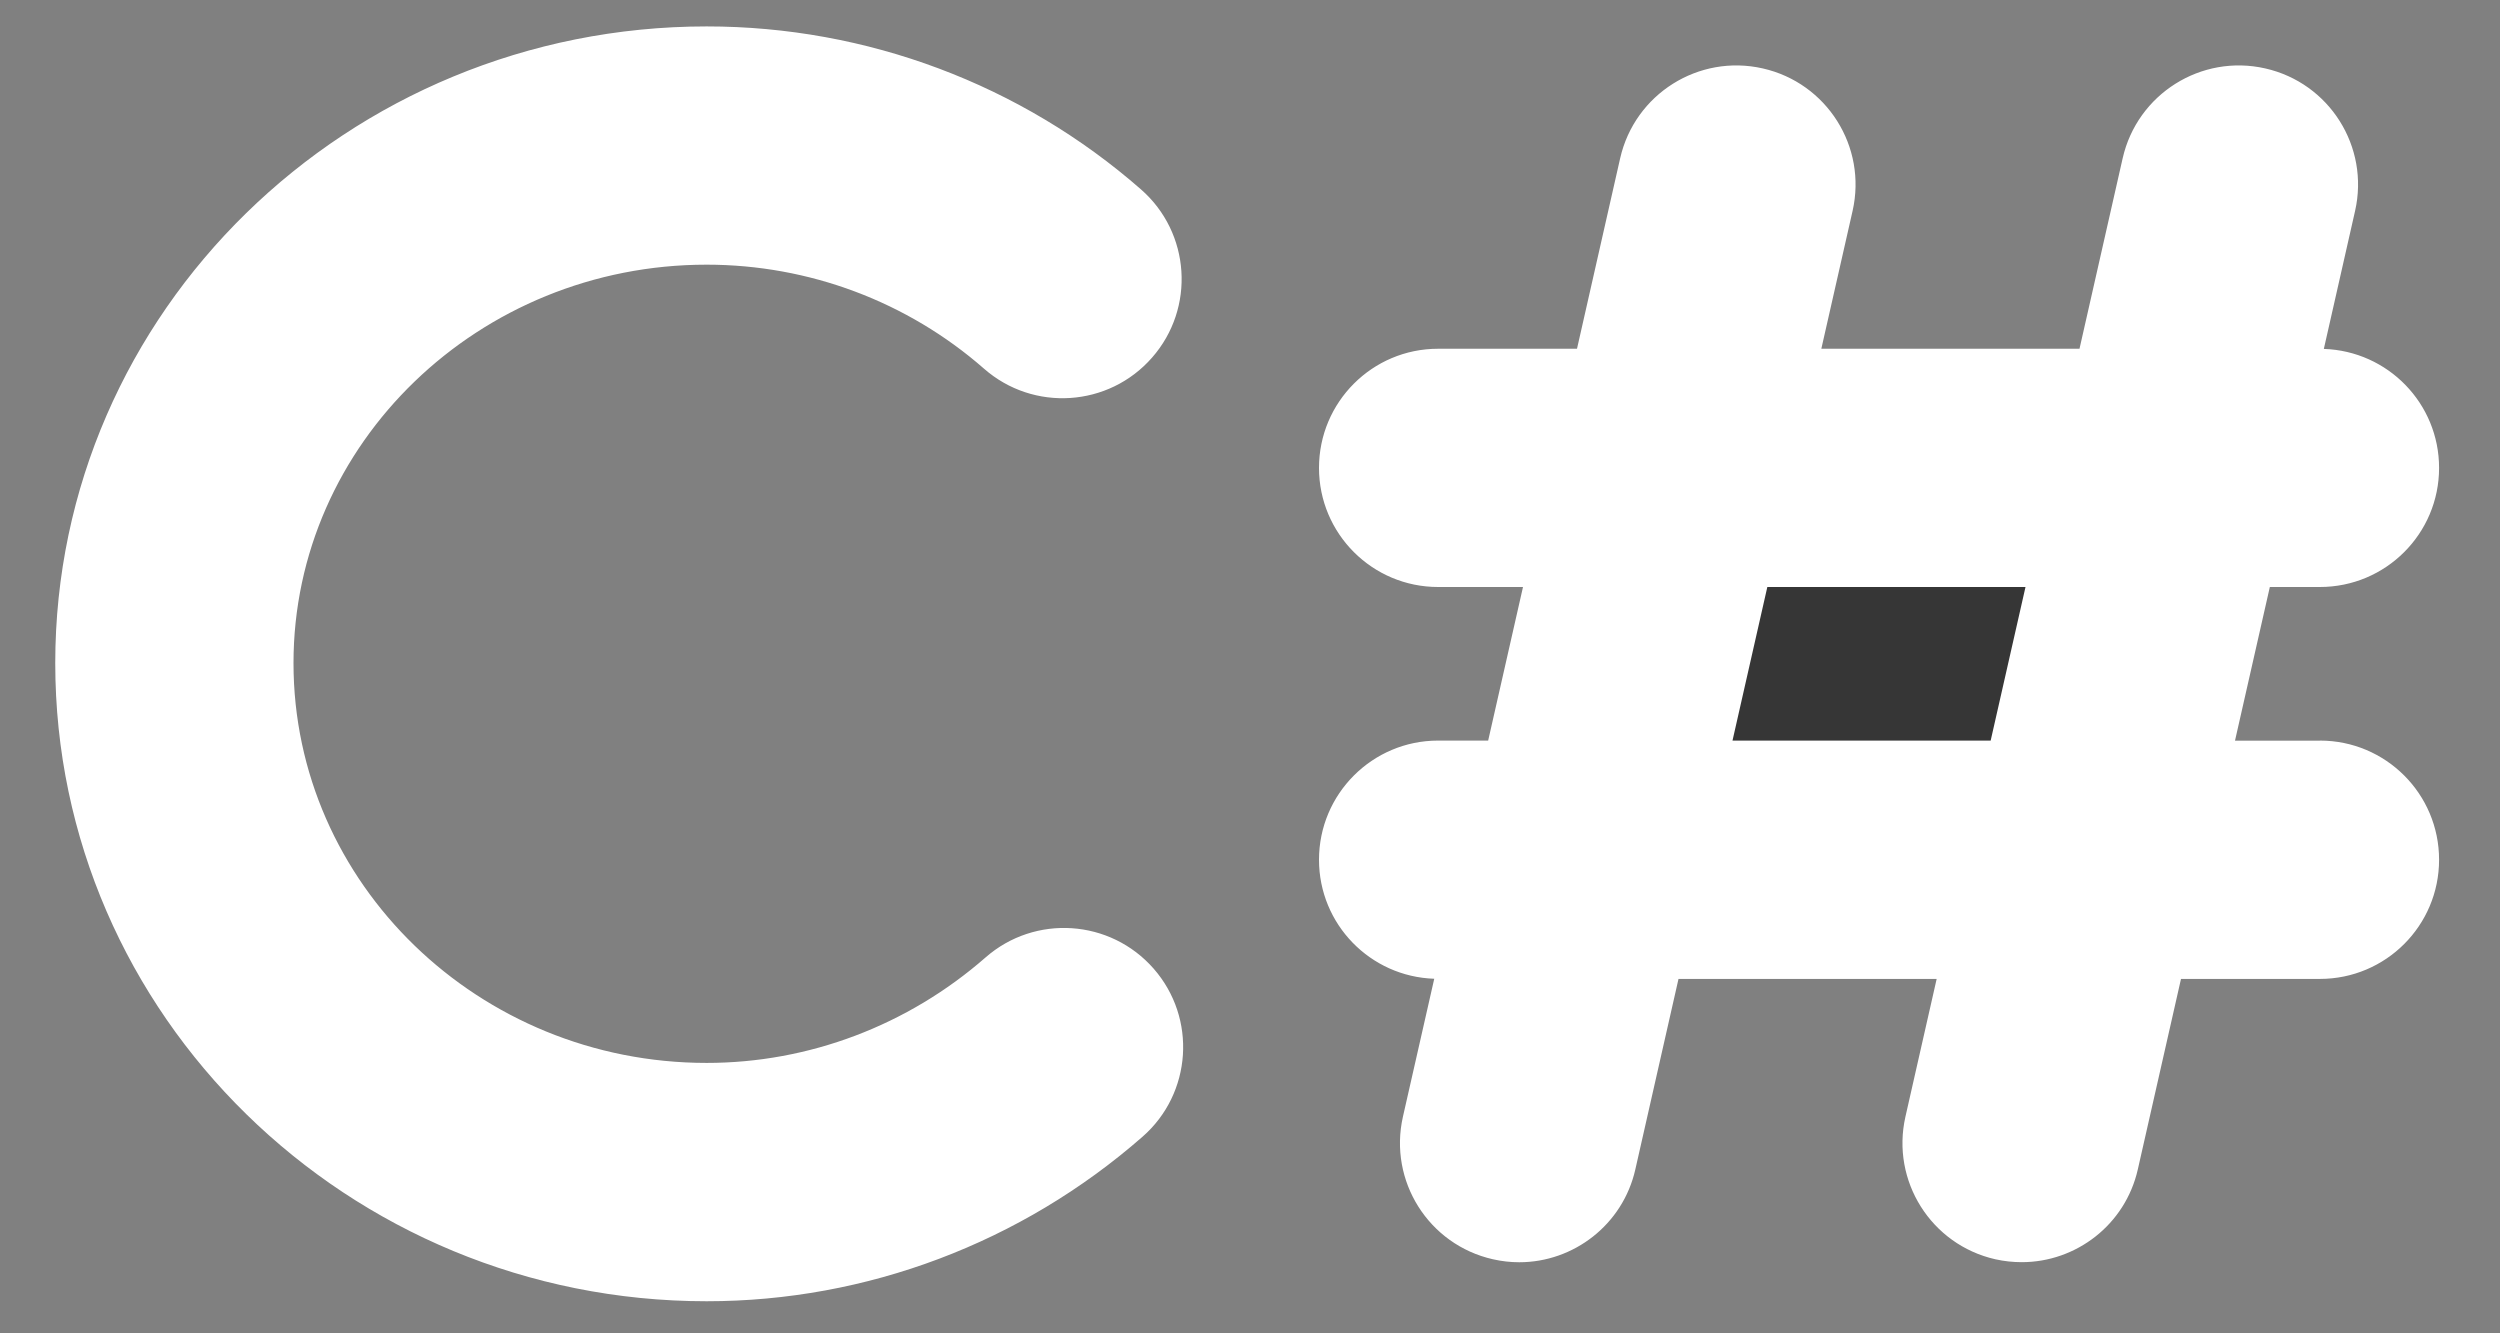 <?xml version="1.0" encoding="UTF-8"?>
<svg width="30px" height="16px" viewBox="0 0 30 16" version="1.1" xmlns="http://www.w3.org/2000/svg" xmlns:xlink="http://www.w3.org/1999/xlink">
    <rect x="0" y="0" width="30" height="16" fill="#808080" stroke="none"/>
    <!-- Generator: Sketch 53 (72520) - https://sketchapp.com -->
    <title>c#-logo</title>
    <desc>Created with Sketch.</desc>
    <g id="Page-1" stroke="none" stroke-width="1" fill="none" fill-rule="evenodd">
        <g id="Desktop-HD---Skills" transform="translate(-231, -483)">
            <g id="Development" transform="translate(206, 337)">
                <g id="C#" transform="translate(16, 130)">
                    <g id="c#-logo" transform="translate(9, 16)">
                        <g id="c-logo">
                            <path d="M13.71,13.641 C12.256,14.914 10.399,15.615 8.48,15.615 C4.169,15.615 0.663,12.179 0.663,7.957 C0.663,3.744 4.169,0.317 8.48,0.317 C10.401,0.317 12.252,1.012 13.692,2.273 C14.286,2.793 14.346,3.697 13.825,4.291 C13.305,4.885 12.402,4.945 11.808,4.424 C10.89,3.62 9.708,3.176 8.48,3.176 C5.746,3.176 3.522,5.321 3.522,7.957 C3.522,10.602 5.746,12.755 8.48,12.755 C9.706,12.755 10.894,12.305 11.827,11.489 C12.421,10.969 13.324,11.03 13.844,11.624 C14.364,12.218 14.304,13.121 13.71,13.641 Z M27.839,8.887 C28.629,8.887 29.269,9.527 29.269,10.317 C29.269,11.107 28.629,11.747 27.839,11.747 L26.172,11.747 L25.654,14.032 C25.504,14.696 24.914,15.146 24.261,15.146 C24.156,15.146 24.05,15.135 23.943,15.111 C23.173,14.936 22.691,14.171 22.865,13.401 L23.24,11.747 L20.142,11.747 L19.624,14.033 C19.474,14.696 18.884,15.147 18.231,15.147 C18.126,15.147 18.02,15.135 17.914,15.111 C17.143,14.936 16.661,14.171 16.835,13.401 L17.211,11.745 C16.443,11.72 15.828,11.091 15.828,10.317 C15.828,9.528 16.468,8.887 17.257,8.887 L17.858,8.887 L18.276,7.044 L17.257,7.044 C16.468,7.044 15.828,6.404 15.828,5.615 C15.828,4.825 16.468,4.185 17.257,4.185 L18.924,4.185 L19.442,1.899 C19.617,1.129 20.383,0.646 21.153,0.821 C21.923,0.995 22.406,1.761 22.231,2.531 L21.856,4.185 L24.954,4.185 L25.472,1.899 C25.647,1.129 26.413,0.646 27.183,0.821 C27.953,0.995 28.436,1.761 28.261,2.531 L27.886,4.187 C28.654,4.212 29.269,4.841 29.269,5.615 C29.269,6.404 28.629,7.044 27.839,7.044 L27.238,7.044 L26.82,8.888 L27.839,8.888 L27.839,8.887 Z" id="Shape" fill="#FFFFFF" fill-rule="nonzero"></path>
                            <polygon id="Path" fill="#363636" points="20.79 8.887 23.888 8.887 24.306 7.044 21.208 7.044"></polygon>
                        </g>
                    </g>
                </g>
            </g>
        </g>
    </g>
</svg>